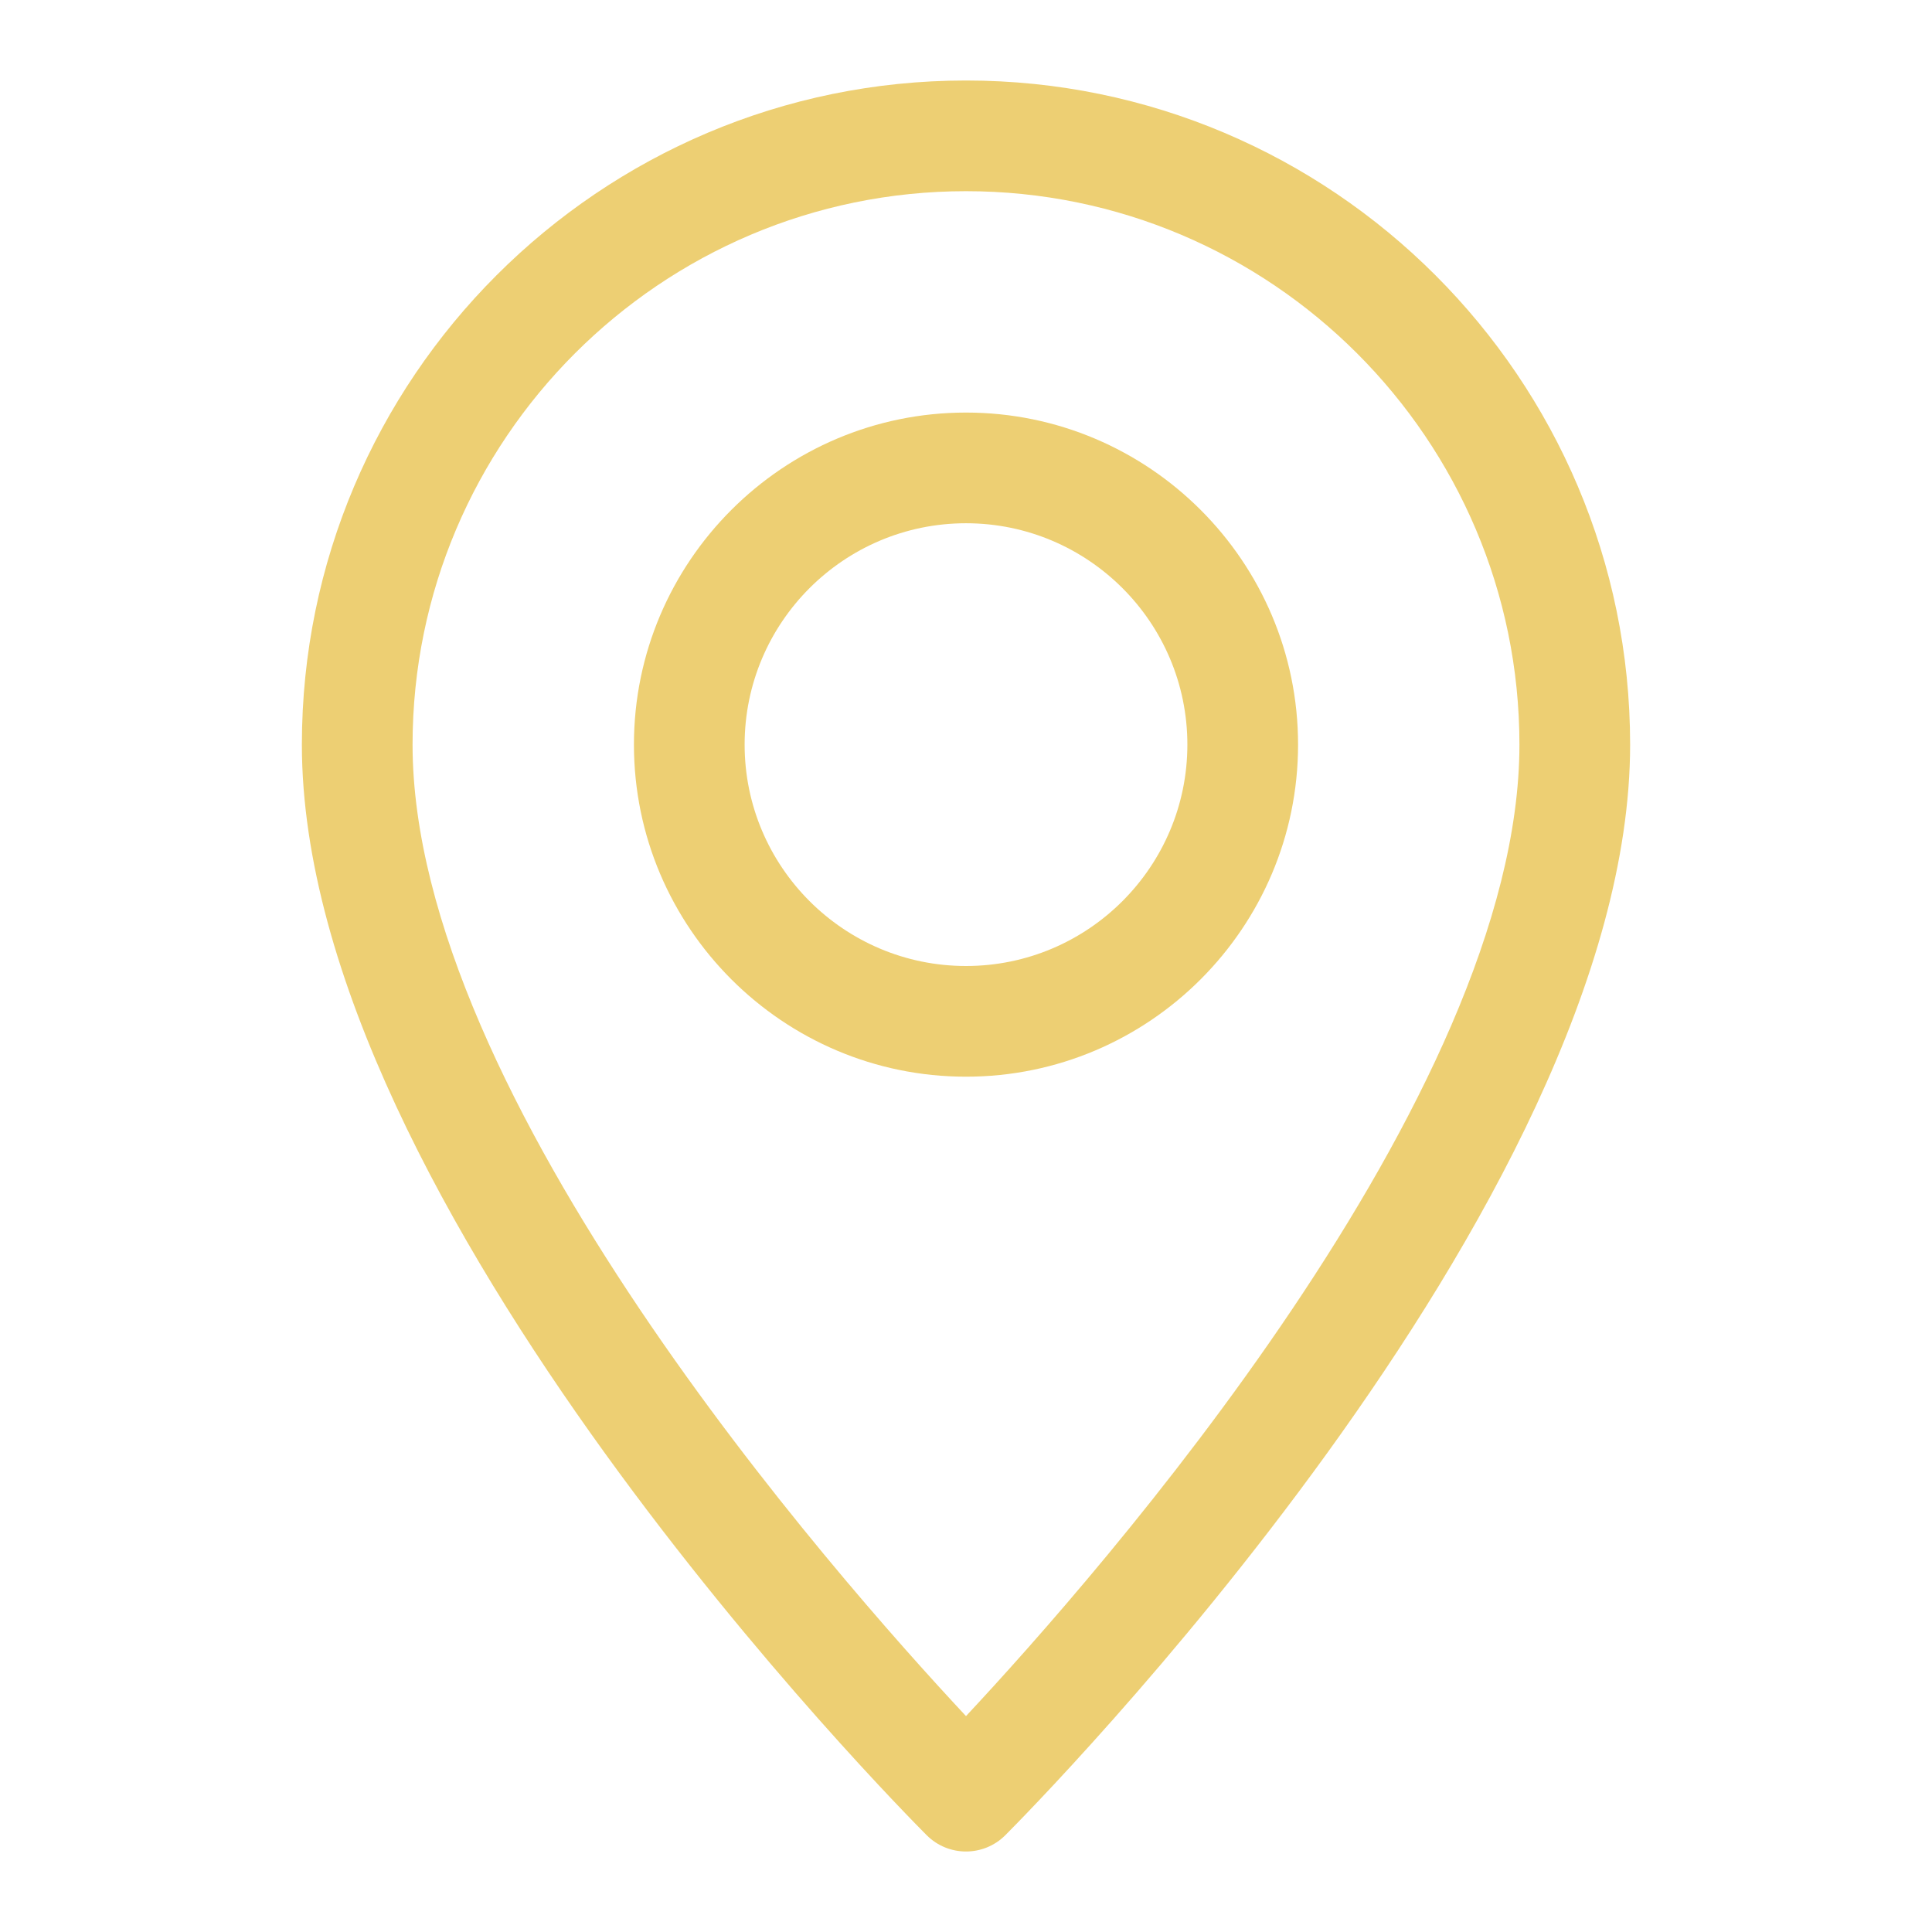 <svg width="24" height="24" viewBox="0 0 24 24" fill="none" xmlns="http://www.w3.org/2000/svg">
<path d="M12 1C7.45 1 3.75 4.7 3.75 9.25C3.75 14.969 11.197 22.482 11.513 22.799C11.648 22.933 11.824 23 12 23C12.176 23 12.352 22.933 12.487 22.799C12.803 22.482 20.25 14.969 20.25 9.25C20.25 4.7 16.55 1 12 1ZM12 21.318C10.358 19.561 5.125 13.618 5.125 9.25C5.125 5.459 8.209 2.375 12 2.375C15.791 2.375 18.875 5.459 18.875 9.25C18.875 13.614 13.642 19.561 12 21.318Z" fill="#EDCF73"/>
<path d="M12 5.125C9.726 5.125 7.875 6.976 7.875 9.25C7.875 11.524 9.726 13.375 12 13.375C14.274 13.375 16.125 11.524 16.125 9.25C16.125 6.976 14.274 5.125 12 5.125ZM12 12C10.483 12 9.25 10.767 9.25 9.25C9.25 7.733 10.483 6.5 12 6.5C13.517 6.5 14.75 7.733 14.75 9.25C14.75 10.767 13.517 12 12 12Z" fill="#EDCF73"/>
</svg>
